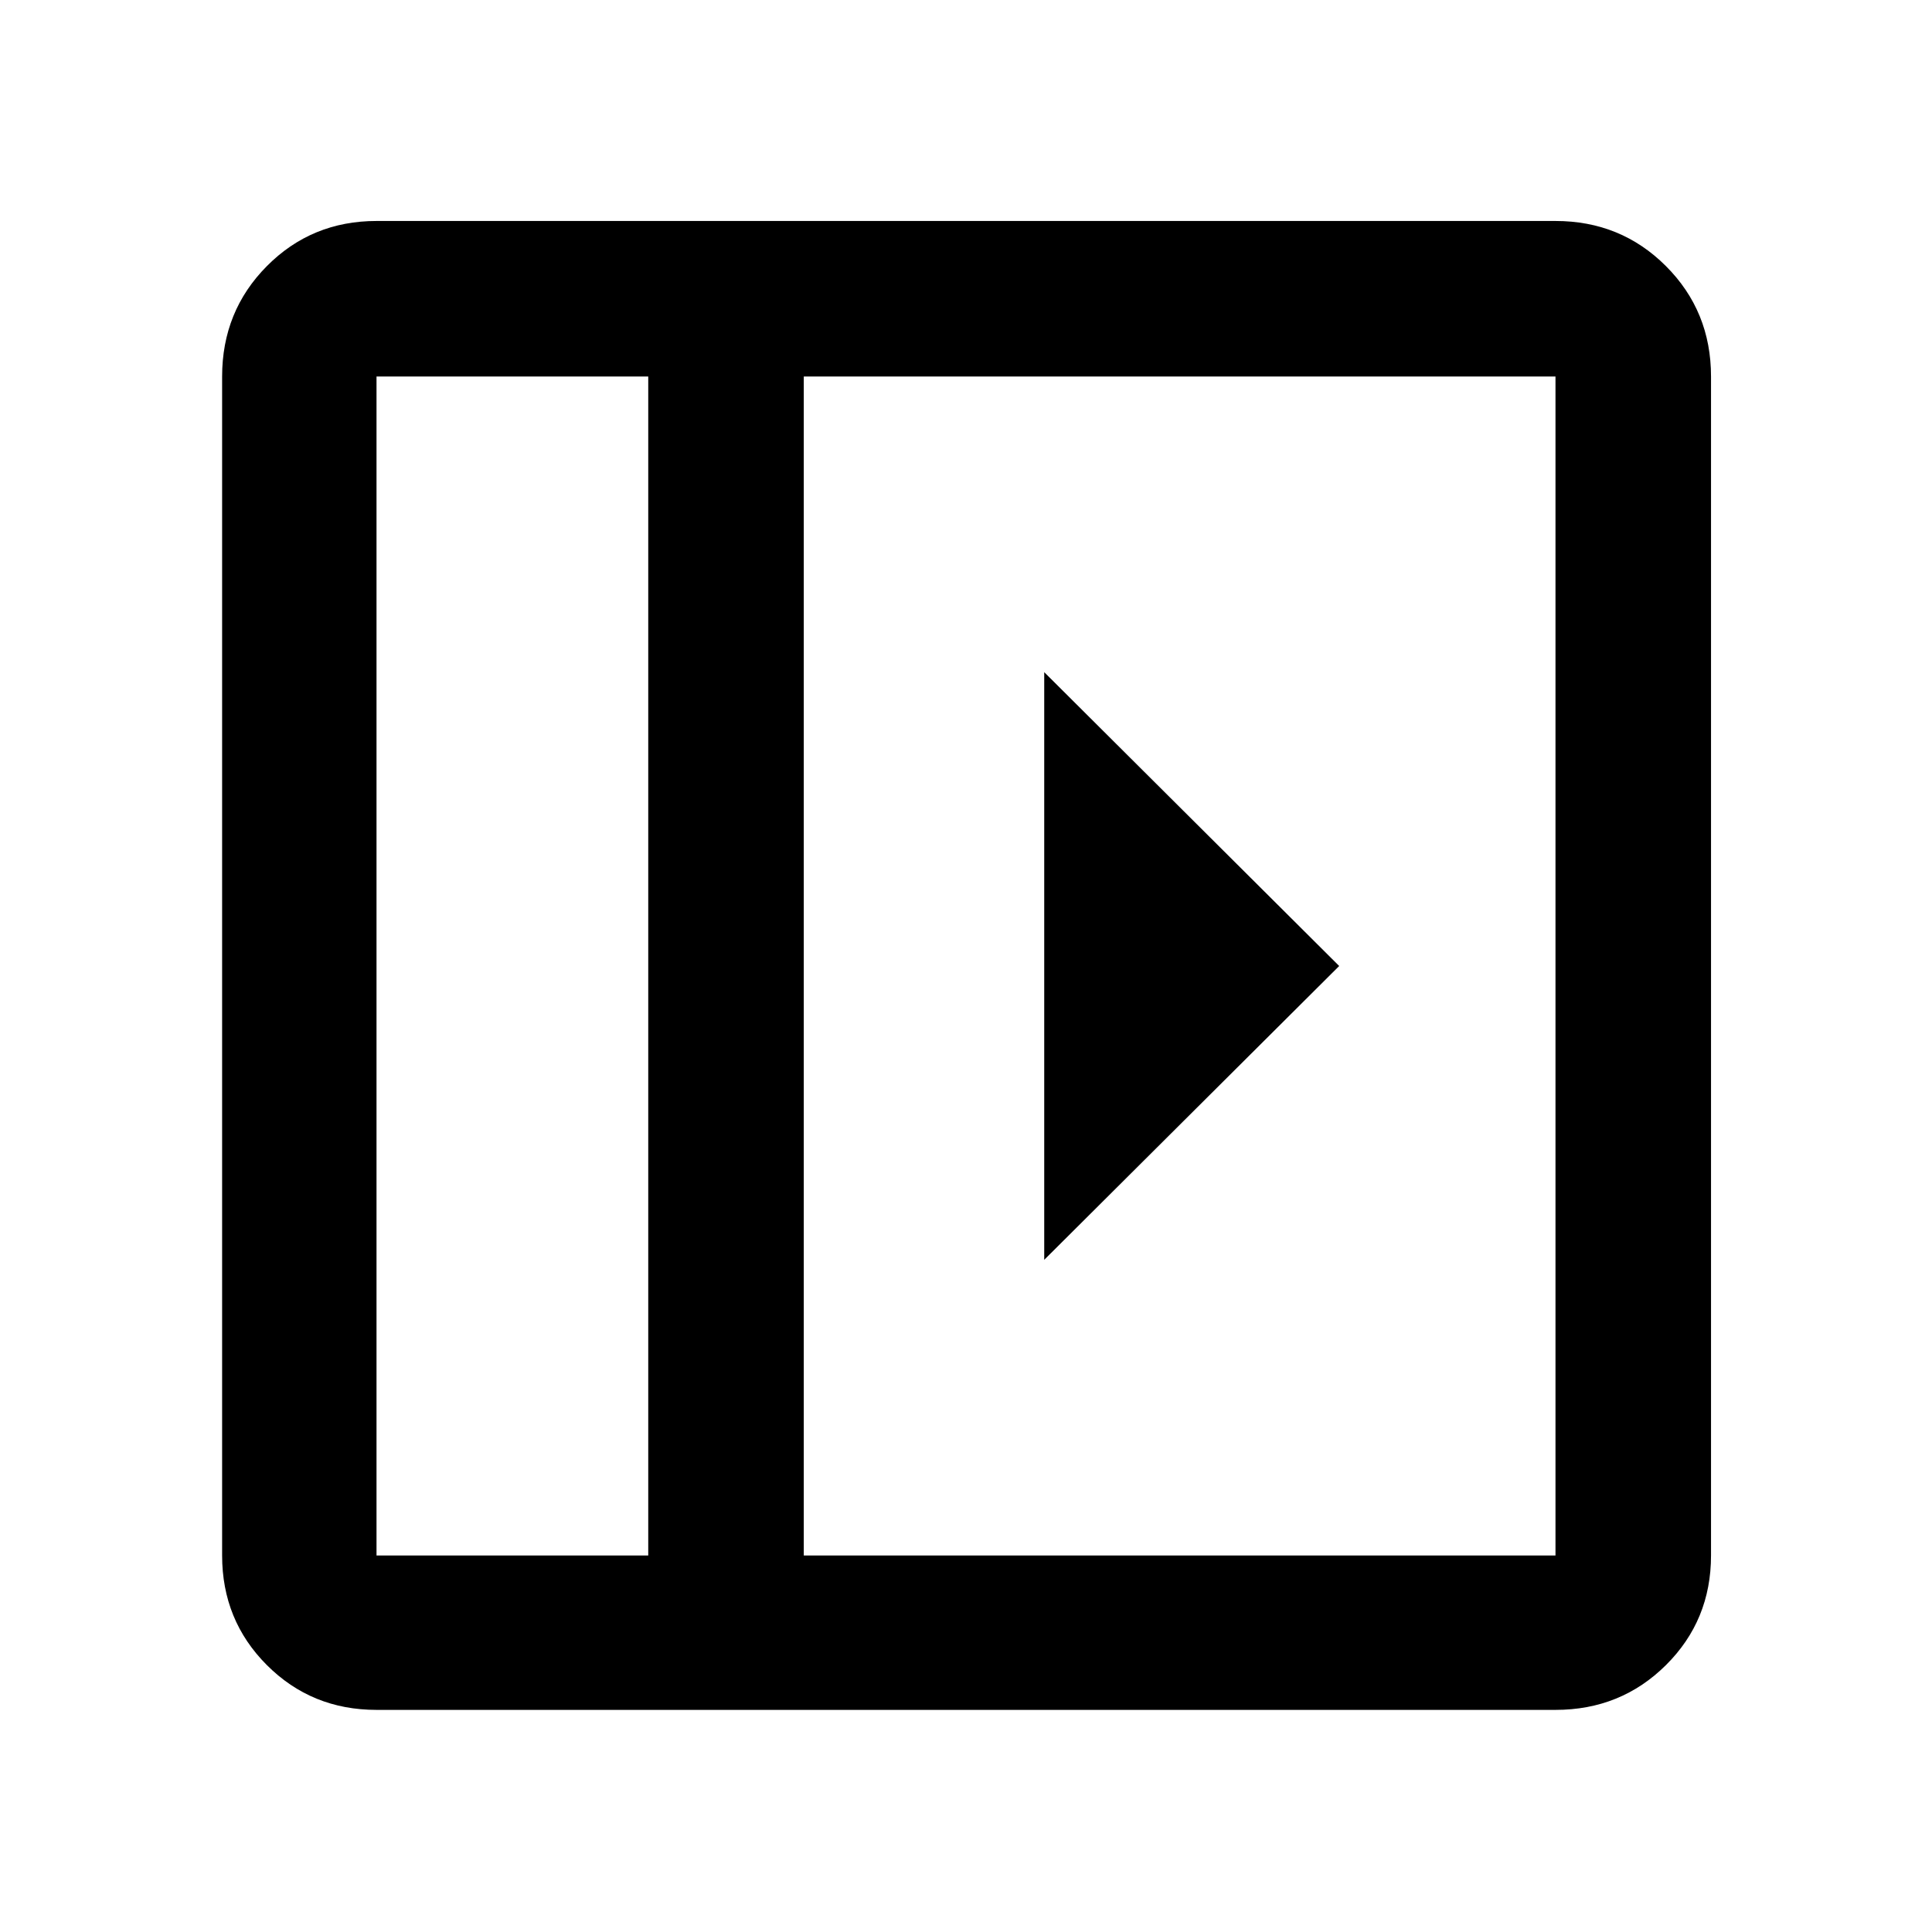 <svg xmlns="http://www.w3.org/2000/svg" height="48" viewBox="0 96 960 960" width="48"><path d="M518.87 429.999v292.002L665.435 576 518.87 429.999ZM187.087 945.631q-32.225 0-54.472-22.246-22.246-22.247-22.246-54.472V283.087q0-32.459 22.246-54.871 22.247-22.412 54.472-22.412h585.826q32.459 0 54.871 22.412t22.412 54.871v585.826q0 32.225-22.412 54.472-22.412 22.246-54.871 22.246H187.087Zm135.022-76.718V283.087H187.087v585.826h135.022Zm77.283 0h373.521V283.087H399.392v585.826Zm-77.283 0H187.087h135.022Z"/></svg>